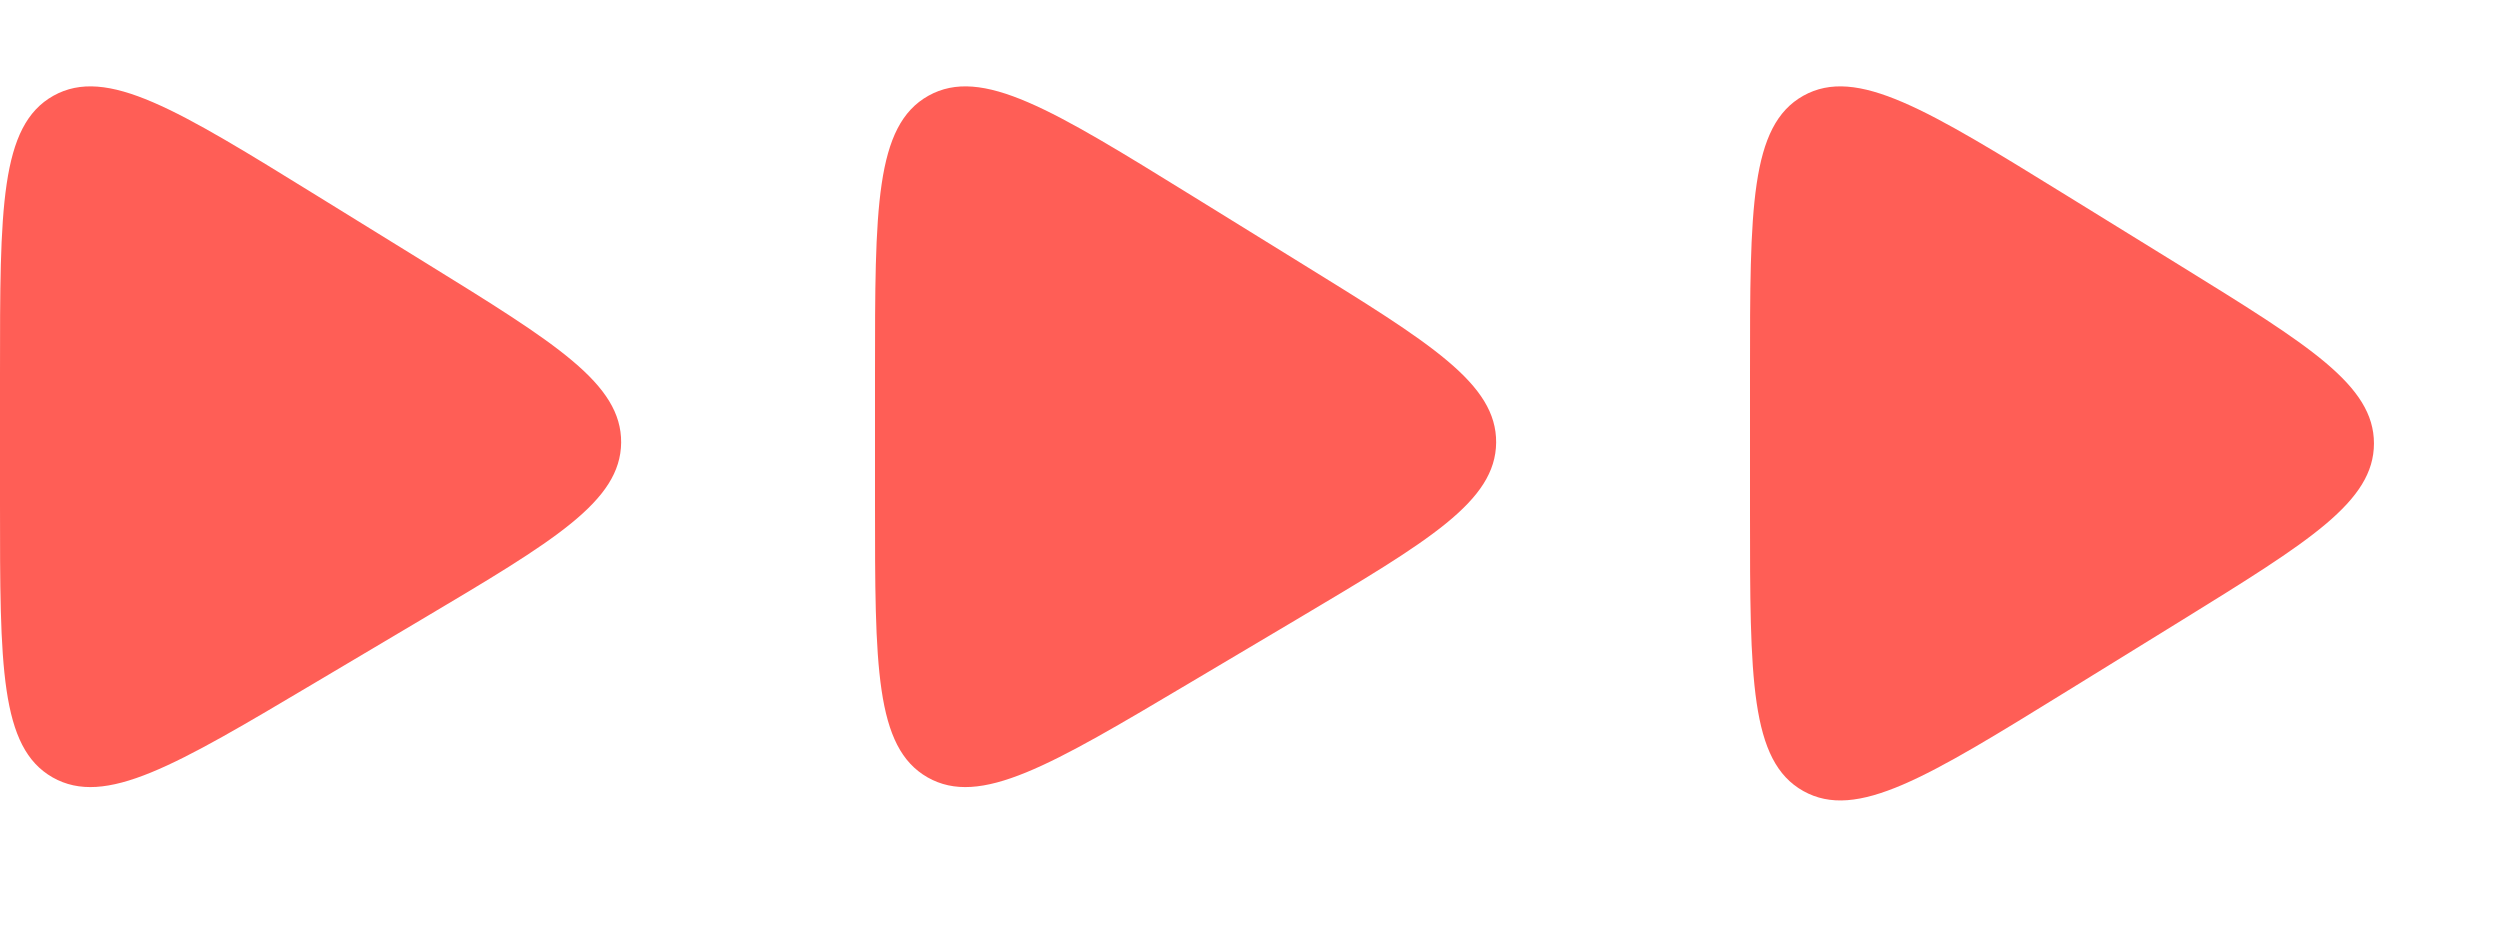 <svg width="24" height="9" viewBox="0 0 24 9" fill="none" xmlns="http://www.w3.org/2000/svg">
<path d="M4.084 2.522C5.34 3.298 5.968 3.685 5.963 4.249C5.958 4.812 5.324 5.189 4.054 5.943L3.021 6.556C1.681 7.352 1.011 7.75 0.505 7.463C0 7.175 0 6.395 0 4.837V3.586C0 1.999 0 1.206 0.513 0.919C1.026 0.633 1.701 1.05 3.051 1.884L4.084 2.522Z" fill="#FF5E56"/>
<path d="M12.483 2.522C13.74 3.298 14.368 3.685 14.363 4.249C14.358 4.812 13.723 5.189 12.454 5.943L11.421 6.556C10.081 7.352 9.41 7.75 8.905 7.463C8.4 7.175 8.4 6.395 8.4 4.837V3.586C8.4 1.999 8.4 1.206 8.913 0.919C9.426 0.633 10.101 1.05 11.451 1.884L12.483 2.522Z" fill="#FF5E56"/>
<path d="M20.938 2.555C22.172 3.318 22.79 3.699 22.79 4.257C22.79 4.815 22.172 5.196 20.938 5.959L19.851 6.63C18.5 7.464 17.825 7.881 17.312 7.594C16.8 7.308 16.8 6.515 16.8 4.928V3.586C16.8 1.999 16.8 1.206 17.312 0.919C17.825 0.633 18.5 1.05 19.851 1.884L20.938 2.555Z" fill="#FF5E56"/>
</svg>
